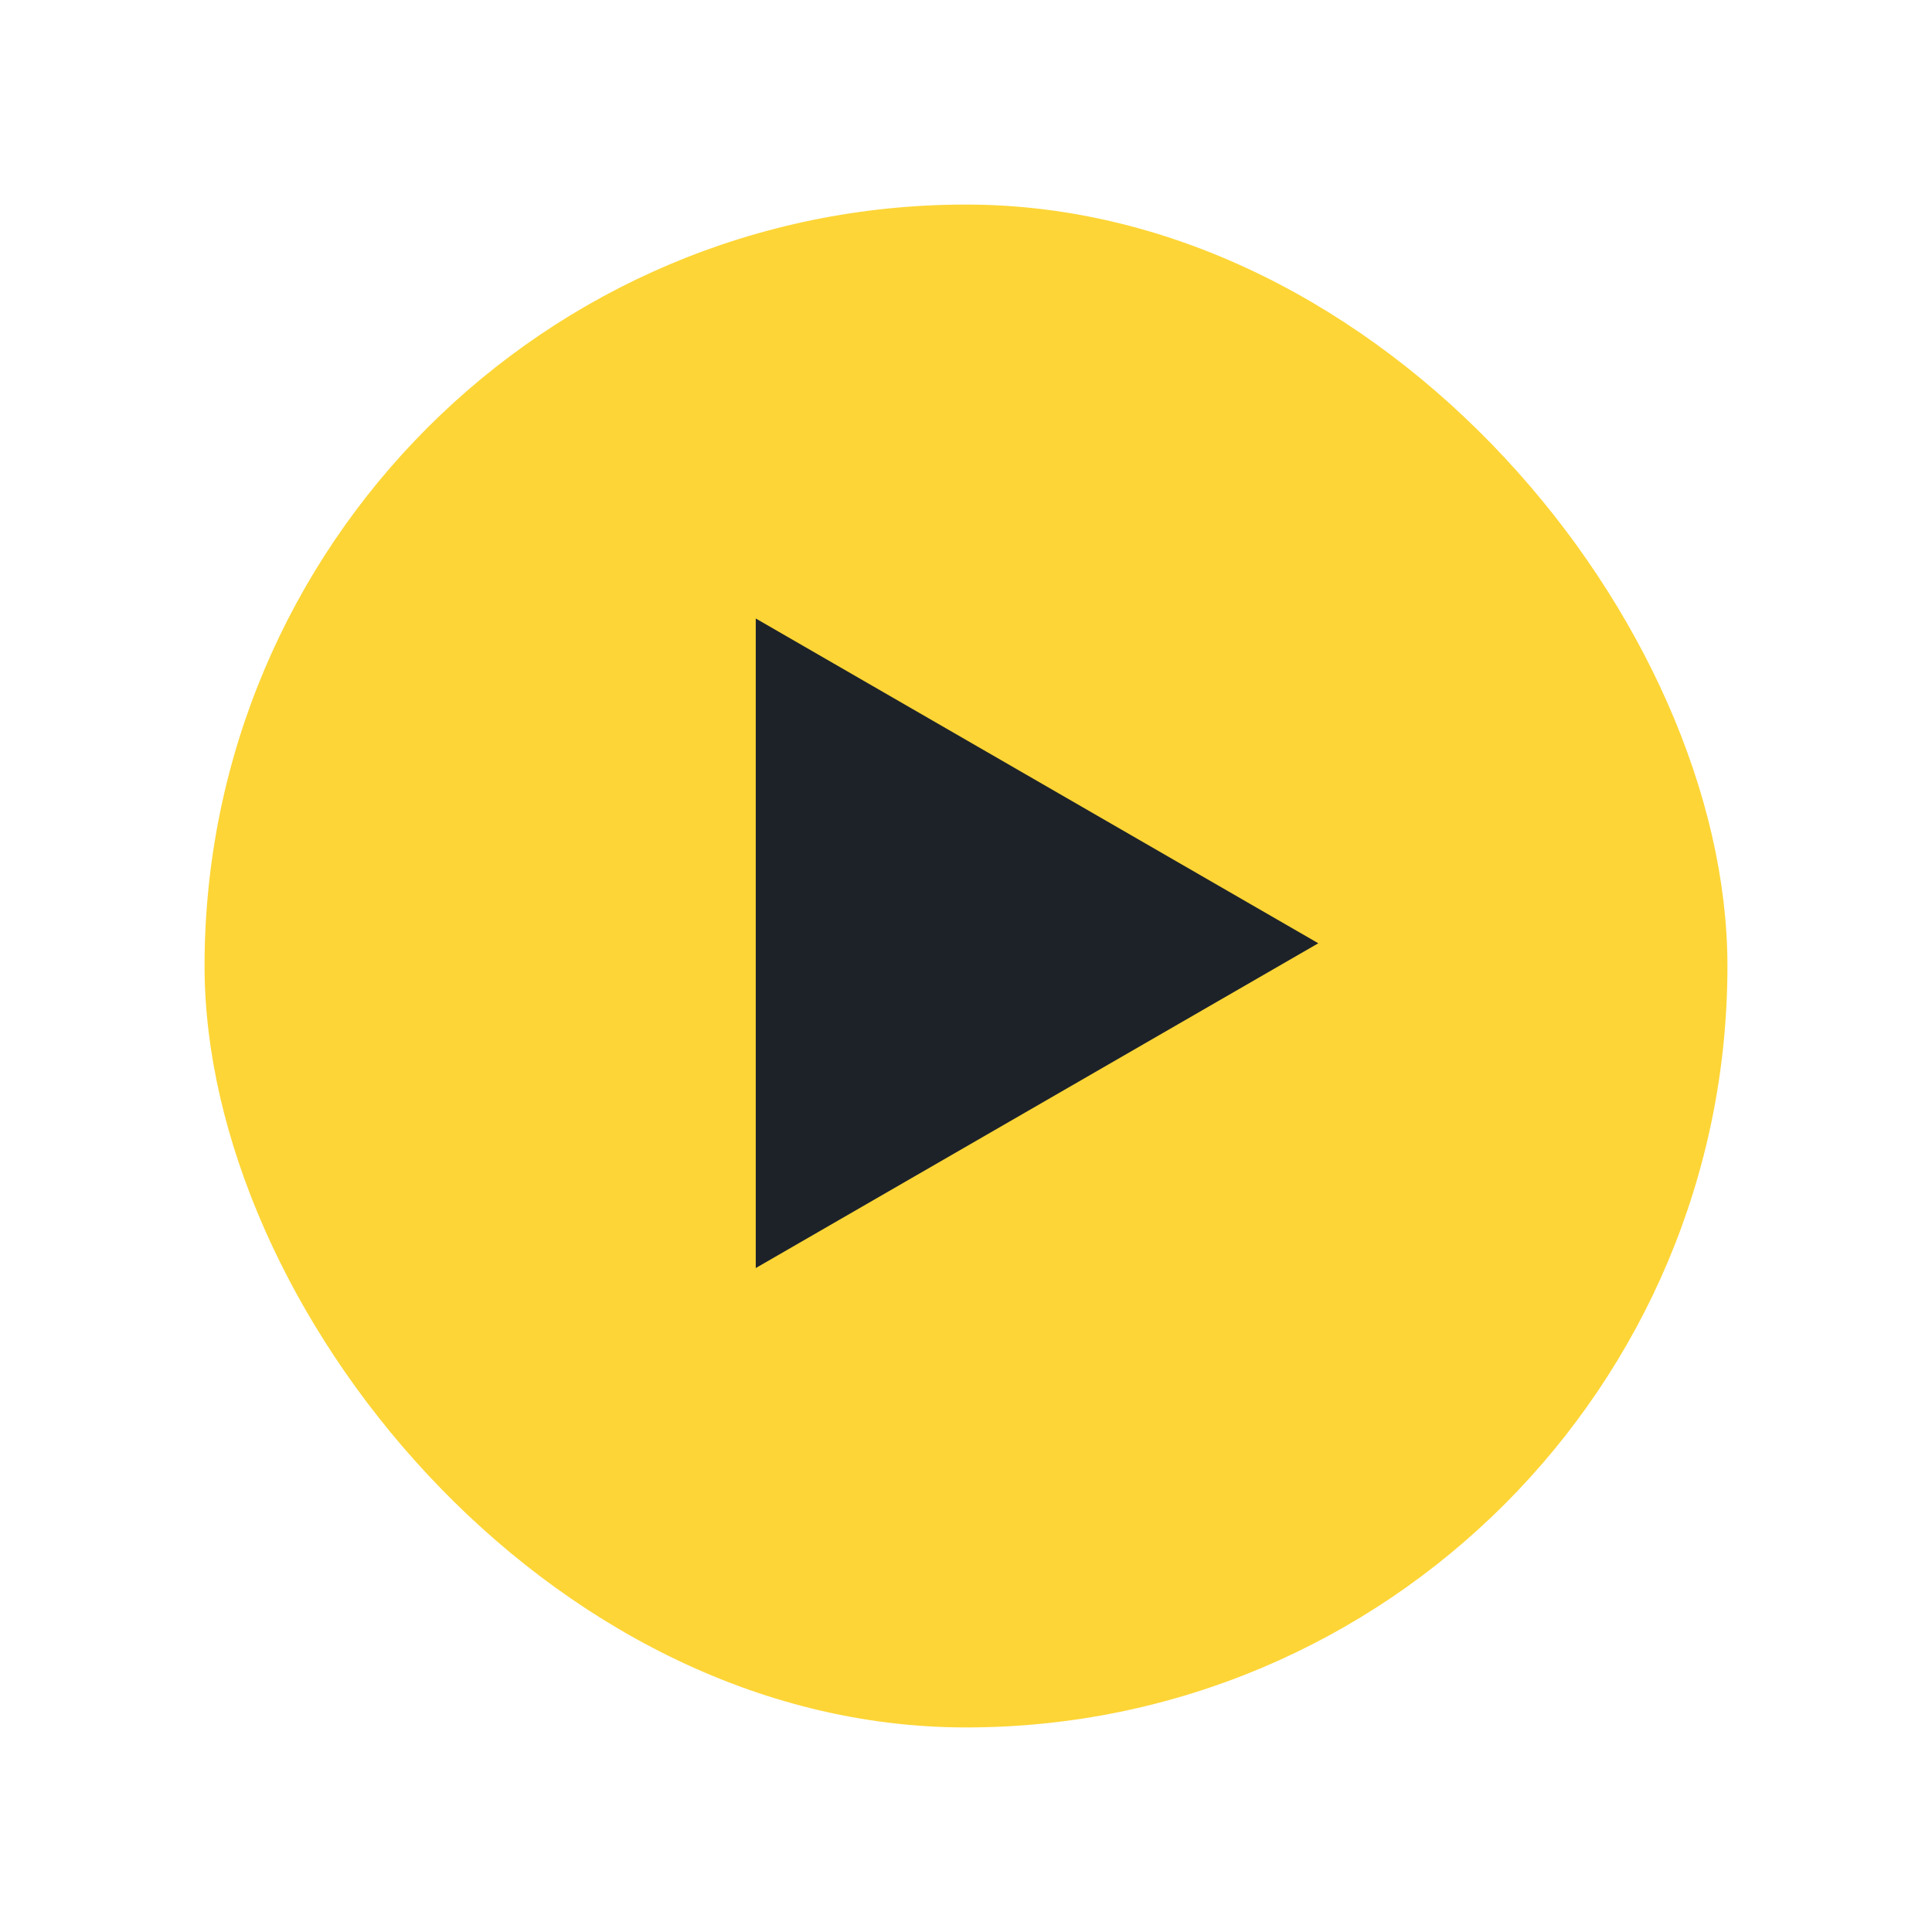 <svg width="85" height="85" viewBox="0 0 85 85" fill="none" xmlns="http://www.w3.org/2000/svg">
<g filter="url(#filter0_d_466_734)">
<rect x="9" y="9" width="67" height="67" rx="33.5" fill="#FDD536"/>
<path d="M58 41.5L33.25 55.789L33.25 27.211L58 41.5Z" fill="#1D2229"/>
</g>
<defs>
<filter id="filter0_d_466_734" x="0" y="0" width="85" height="85" filterUnits="userSpaceOnUse" color-interpolation-filters="sRGB">
<feFlood flood-opacity="0" result="BackgroundImageFix"/>
<feColorMatrix in="SourceAlpha" type="matrix" values="0 0 0 0 0 0 0 0 0 0 0 0 0 0 0 0 0 0 127 0" result="hardAlpha"/>
<feMorphology radius="3" operator="dilate" in="SourceAlpha" result="effect1_dropShadow_466_734"/>
<feOffset/>
<feGaussianBlur stdDeviation="3"/>
<feComposite in2="hardAlpha" operator="out"/>
<feColorMatrix type="matrix" values="0 0 0 0 1 0 0 0 0 1 0 0 0 0 1 0 0 0 0.25 0"/>
<feBlend mode="normal" in2="BackgroundImageFix" result="effect1_dropShadow_466_734"/>
<feBlend mode="normal" in="SourceGraphic" in2="effect1_dropShadow_466_734" result="shape"/>
</filter>
</defs>
</svg>
